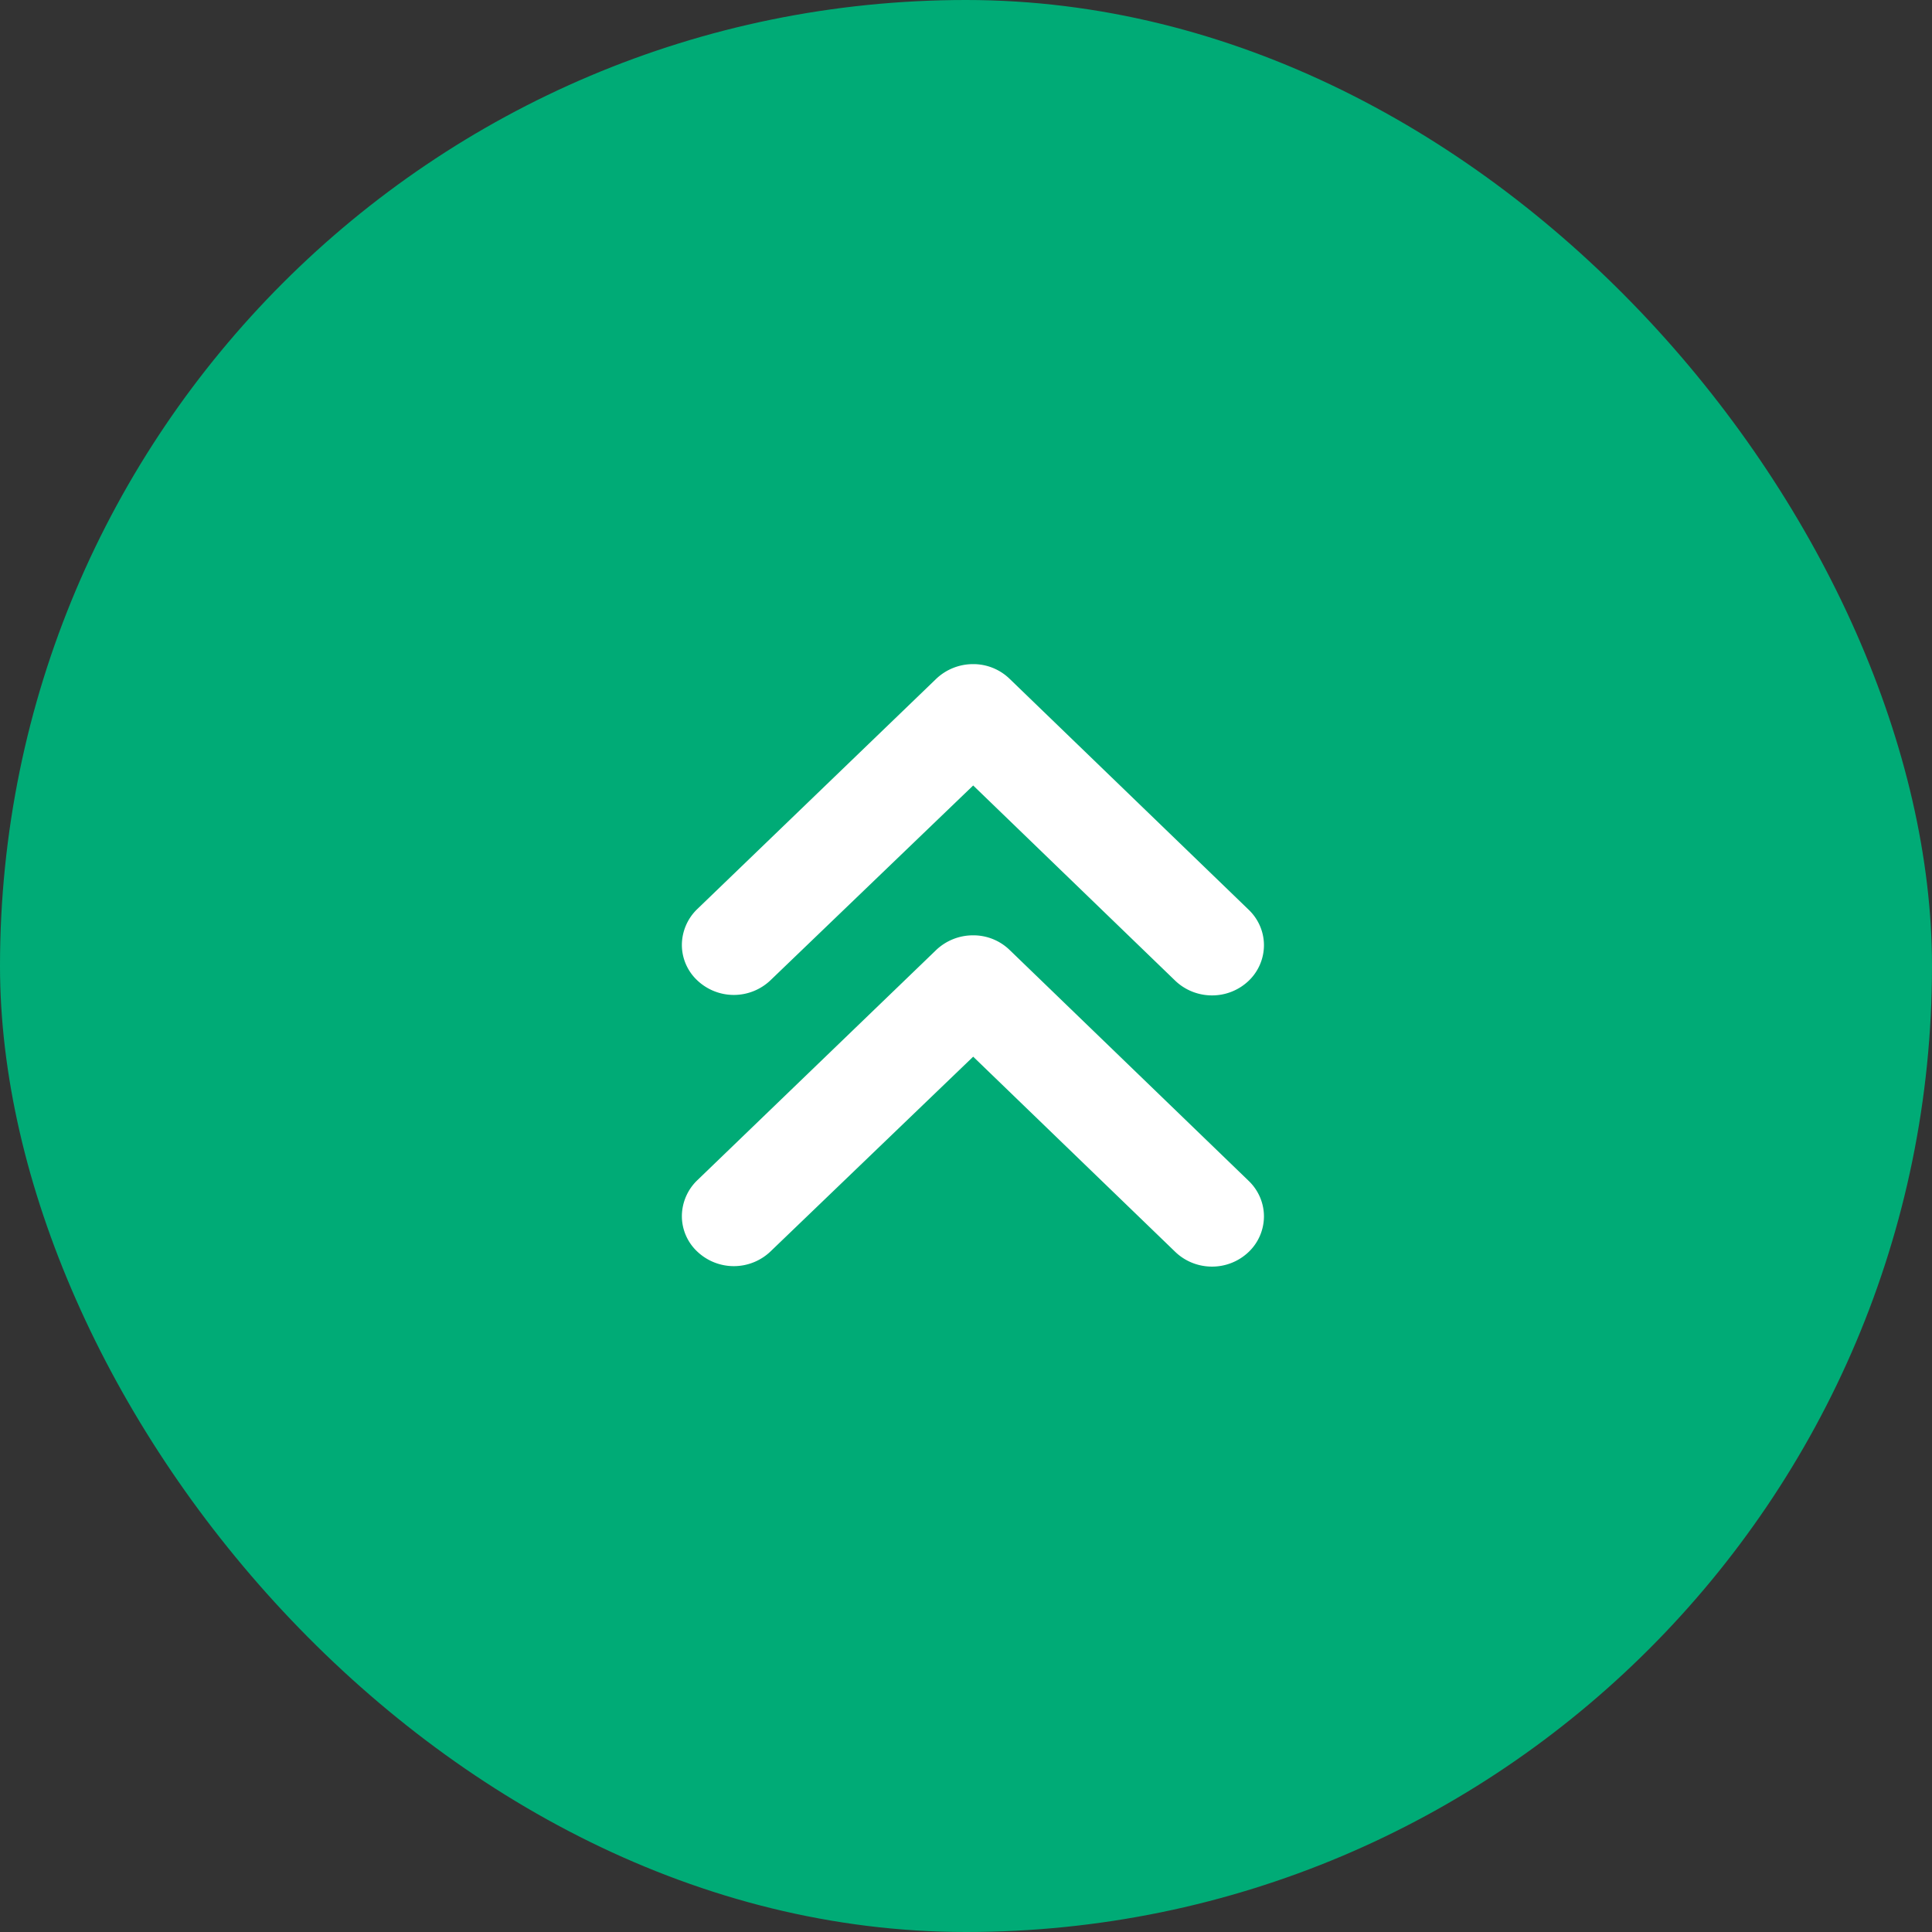 <svg width="32" height="32" fill="none" xmlns="http://www.w3.org/2000/svg"><rect width="100%" height="100%" fill="#333333" stroke="none"/><g clip-path="url('#clip0_21_1428')"><path fill="#00AB76" d="M0 0h34v32H0z"/><path d="M11.546 20.727a.88.88 0 0 0 1.217 0l3.356-3.225 3.347 3.233c.162.156.38.244.609.244a.876.876 0 0 0 .608-.244.817.817 0 0 0 .252-.587c0-.22-.09-.432-.252-.588l-3.96-3.825a.862.862 0 0 0-.608-.243.886.886 0 0 0-.609.243l-3.96 3.817a.83.83 0 0 0-.252.588.805.805 0 0 0 .252.587Z" fill="#fff"/><path d="M11.546 16.235a.88.88 0 0 0 1.217 0l3.356-3.225 3.347 3.234c.162.155.38.243.609.243a.876.876 0 0 0 .608-.243.817.817 0 0 0 .252-.588c0-.22-.09-.431-.252-.587l-3.96-3.825a.864.864 0 0 0-.608-.244.886.886 0 0 0-.609.244l-3.96 3.816a.83.83 0 0 0-.252.588.805.805 0 0 0 .252.587Z" fill="#fff"/></g><defs><clipPath id="clip0_21_1428"><rect width="32" height="32" rx="16" fill="#fff"/></clipPath></defs></svg>